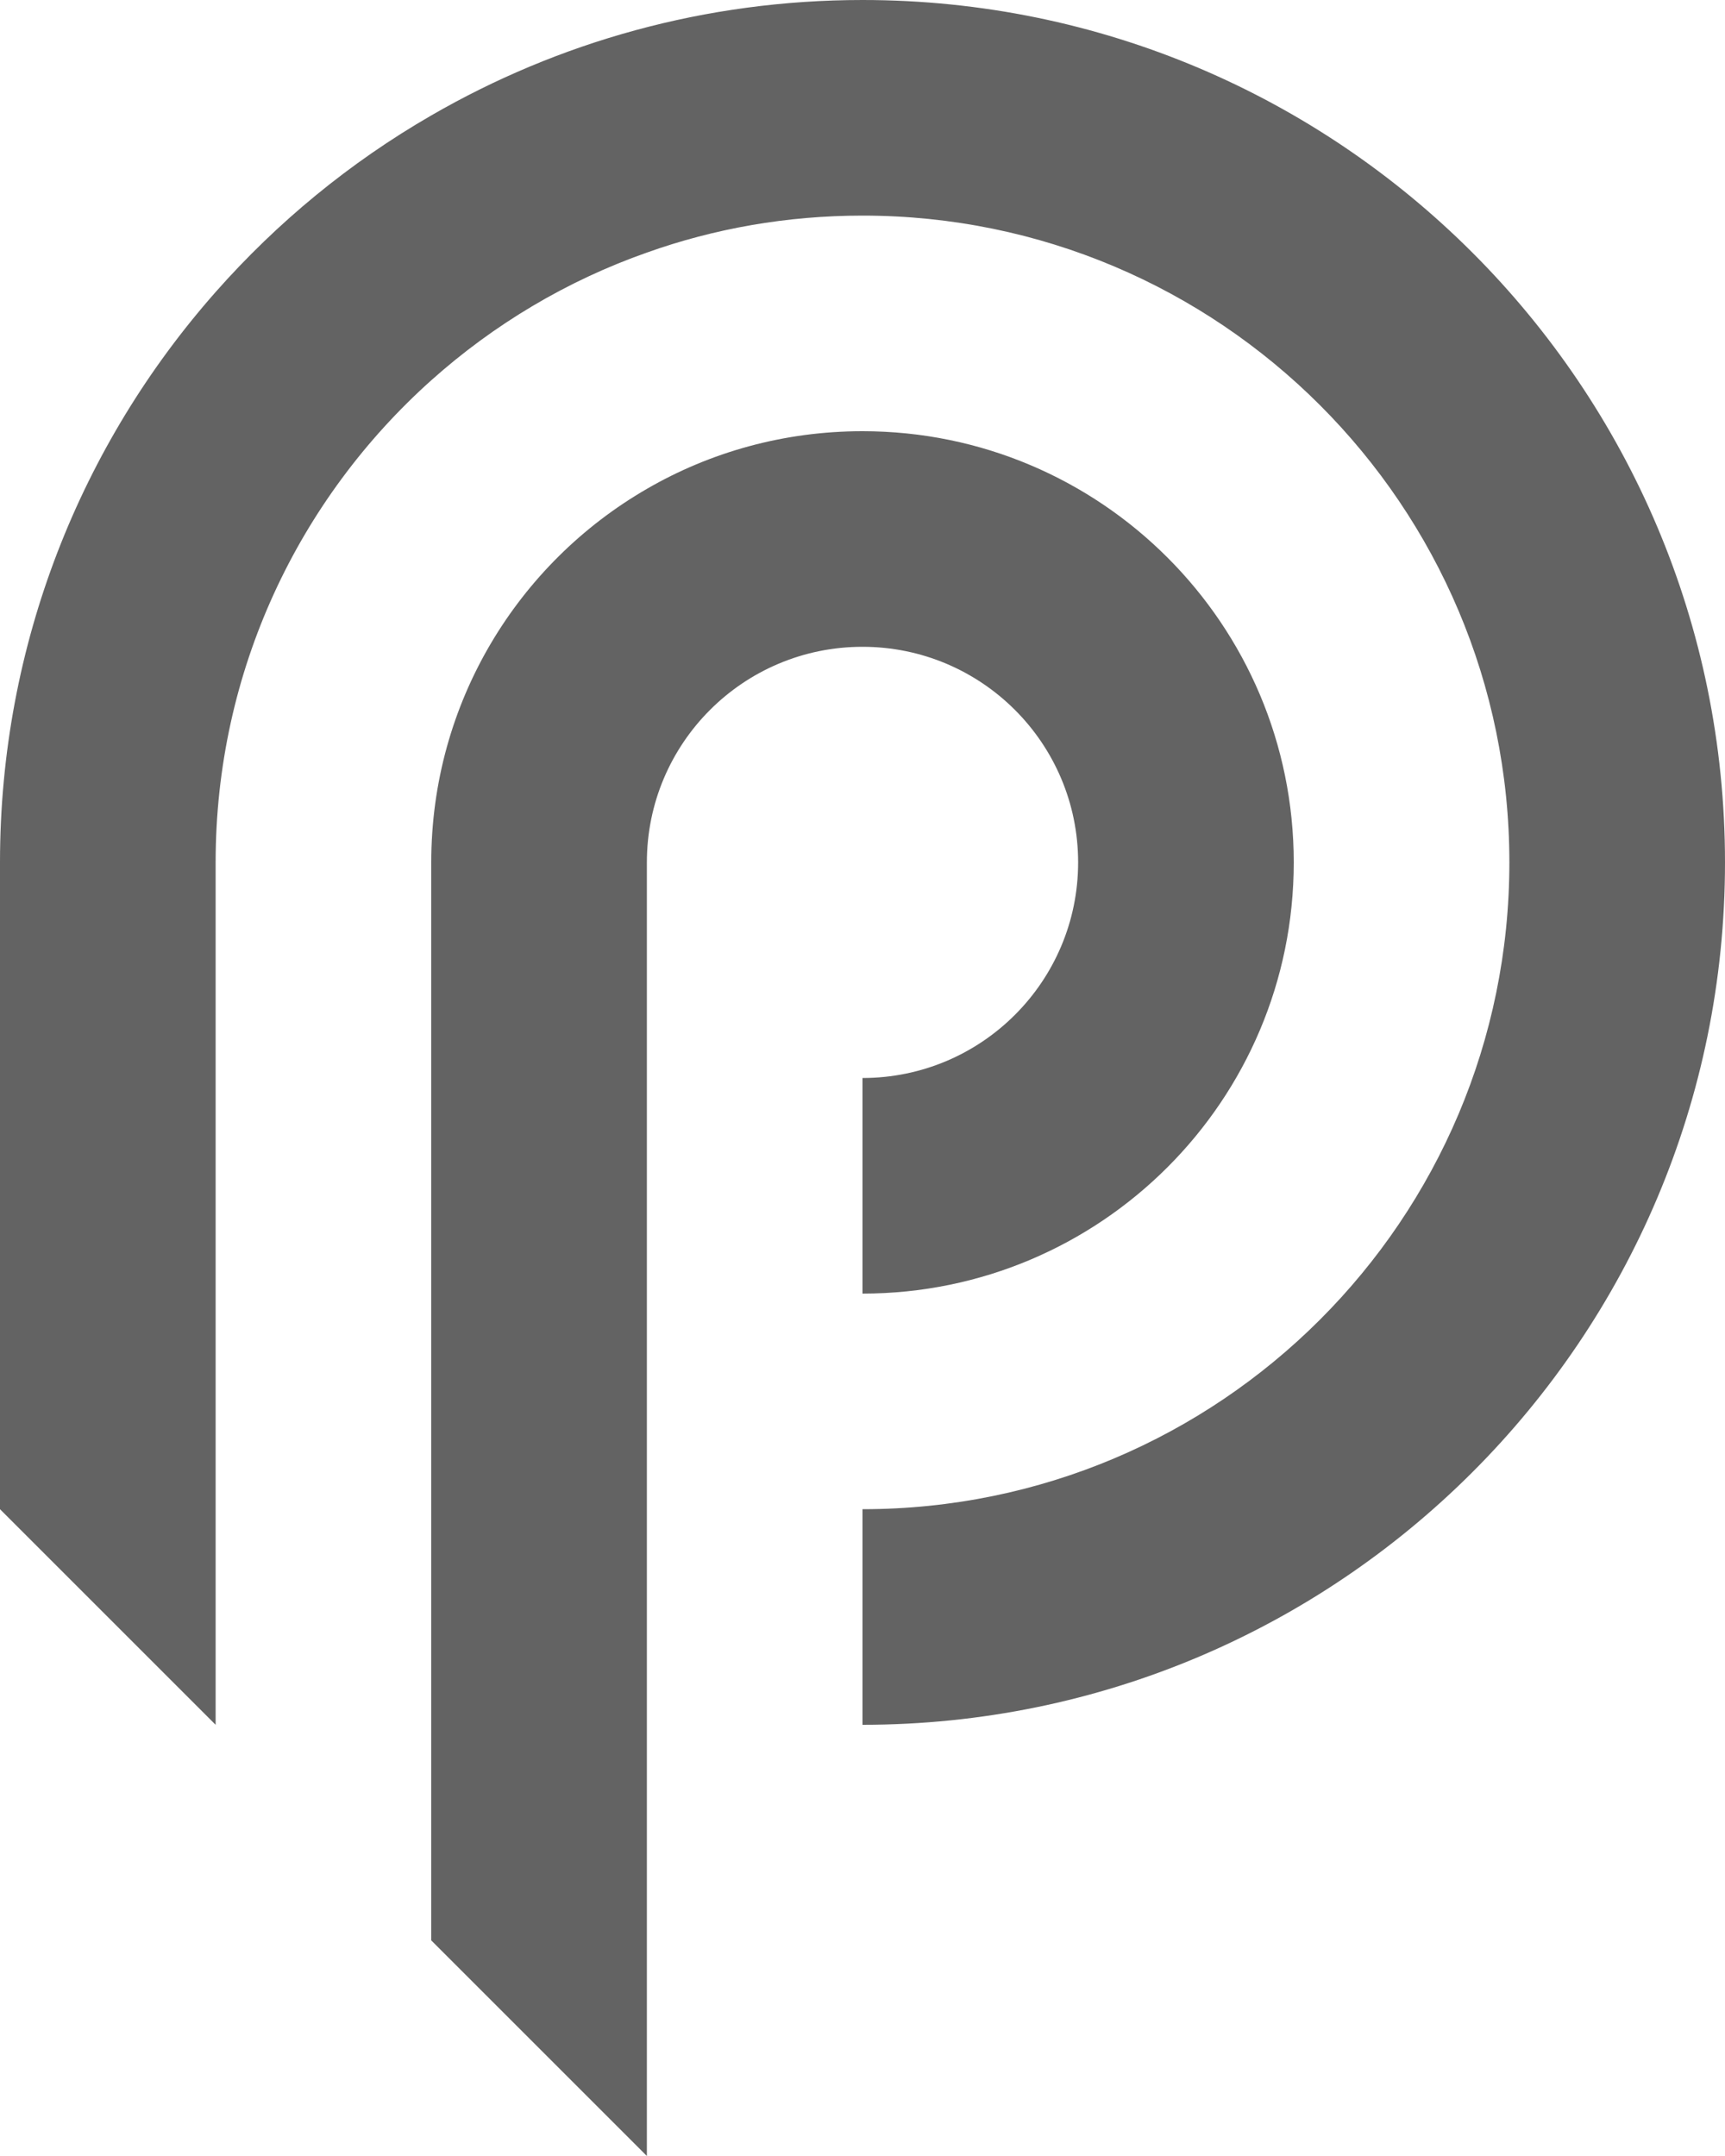 <svg width="16" height="20" viewBox="0 0 16 20" fill="none" xmlns="http://www.w3.org/2000/svg">
<g id="Pyth Logomark_Dark 1" clip-path="url(#clip0_18176_6800)">
<path id="Vector" d="M10 8C10 9.104 9.104 10 8 10V12C10.209 12 12 10.209 12 8C12 5.791 10.209 4 8 4C7.272 4 6.588 4.194 6 4.535C4.804 5.226 4 6.519 4 8V18L5.798 19.798L6 20V8C6 6.895 6.895 6 8 6C9.104 6 10 6.895 10 8Z" fill="#636363"/>
<path id="Vector_2" d="M8 0C6.543 0 5.177 0.39 4 1.071C3.246 1.506 2.572 2.061 2 2.709C0.755 4.119 0 5.972 0 8V14L2 16V8C2 6.223 2.772 4.627 4 3.528C4.577 3.012 5.255 2.605 6 2.343C6.625 2.12 7.299 2 8 2C11.313 2 14 4.687 14 8C14 11.314 11.313 14 8 14V16C12.419 16 16 12.418 16 8C16 3.582 12.419 0 8 0Z" fill="#636363"/>
</g>
<defs>
<clipPath id="clip0_18176_6800">
<rect width="16" height="20" fill="white"/>
</clipPath>
</defs>
</svg>

